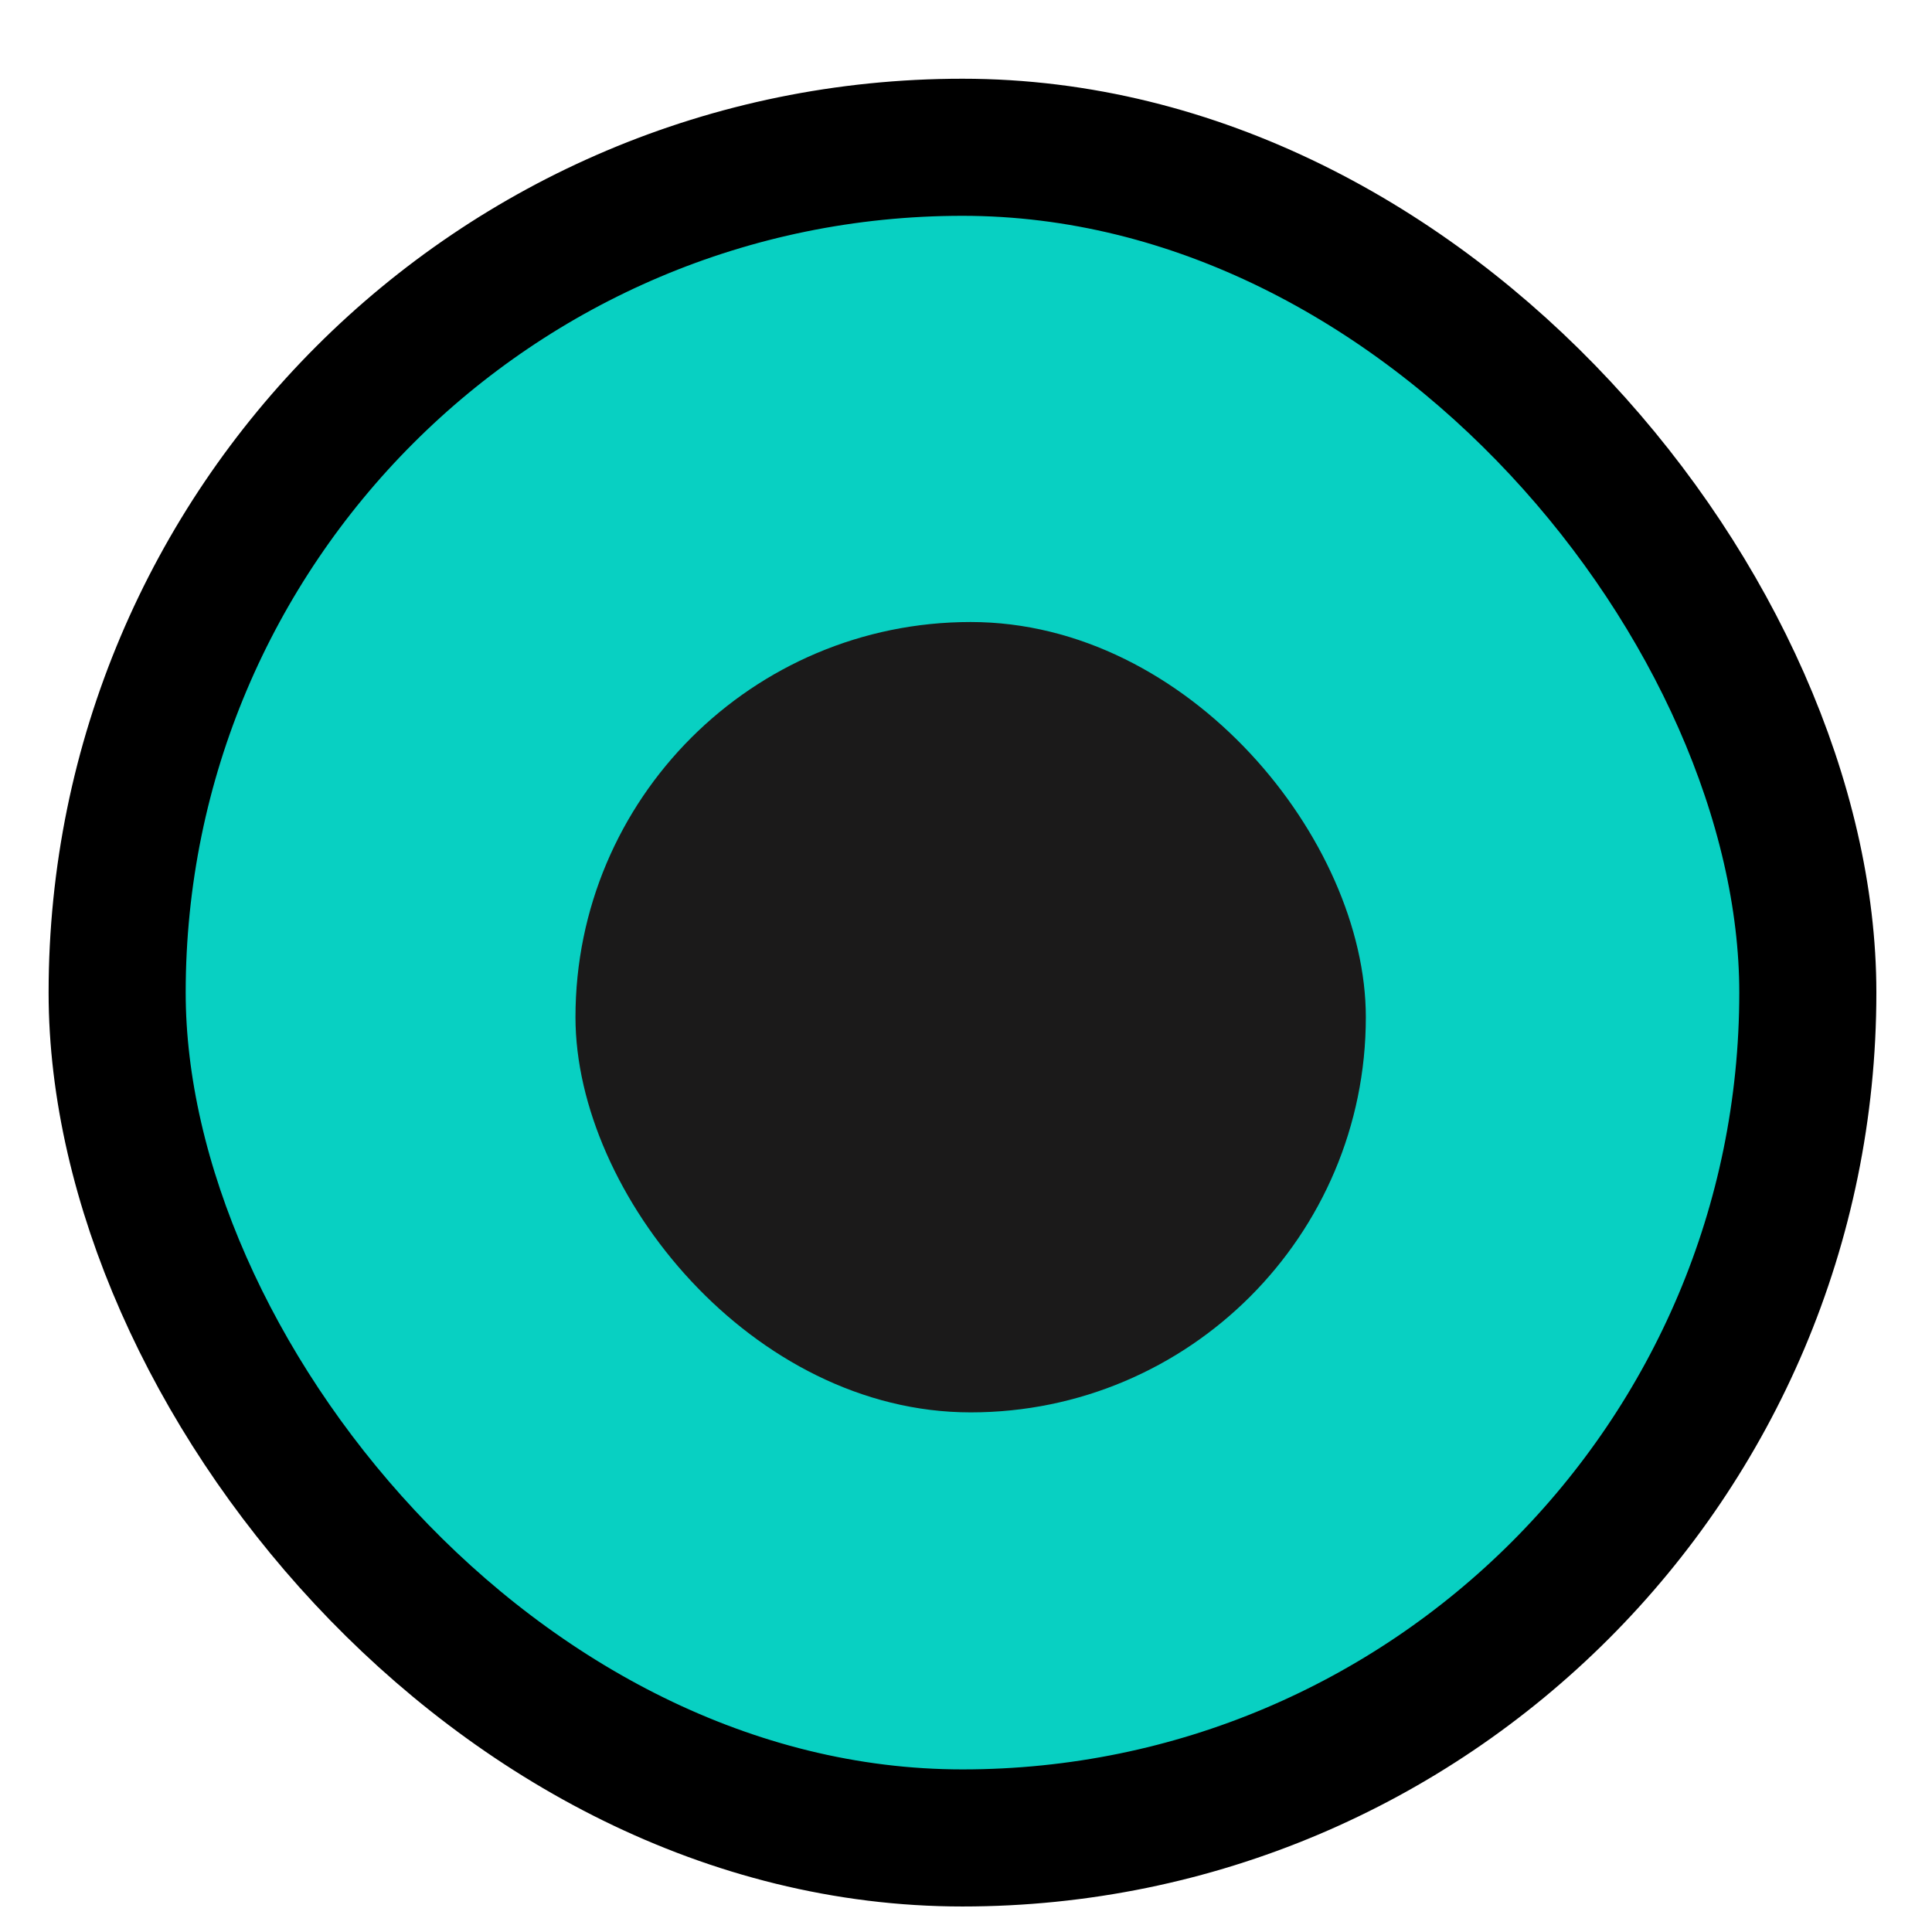 <svg width="22" height="22" viewBox="0 0 22 22" fill="none" xmlns="http://www.w3.org/2000/svg">
<rect x="1.334" y="1.677" width="19.252" height="19.252" rx="9.626" fill="#08D0C2" stroke="black" stroke-width="1.561" stroke-linejoin="round"/>
<rect x="6.553" y="7.083" width="9" height="9" rx="4.5" fill="#1B1A1A"/>
</svg>
